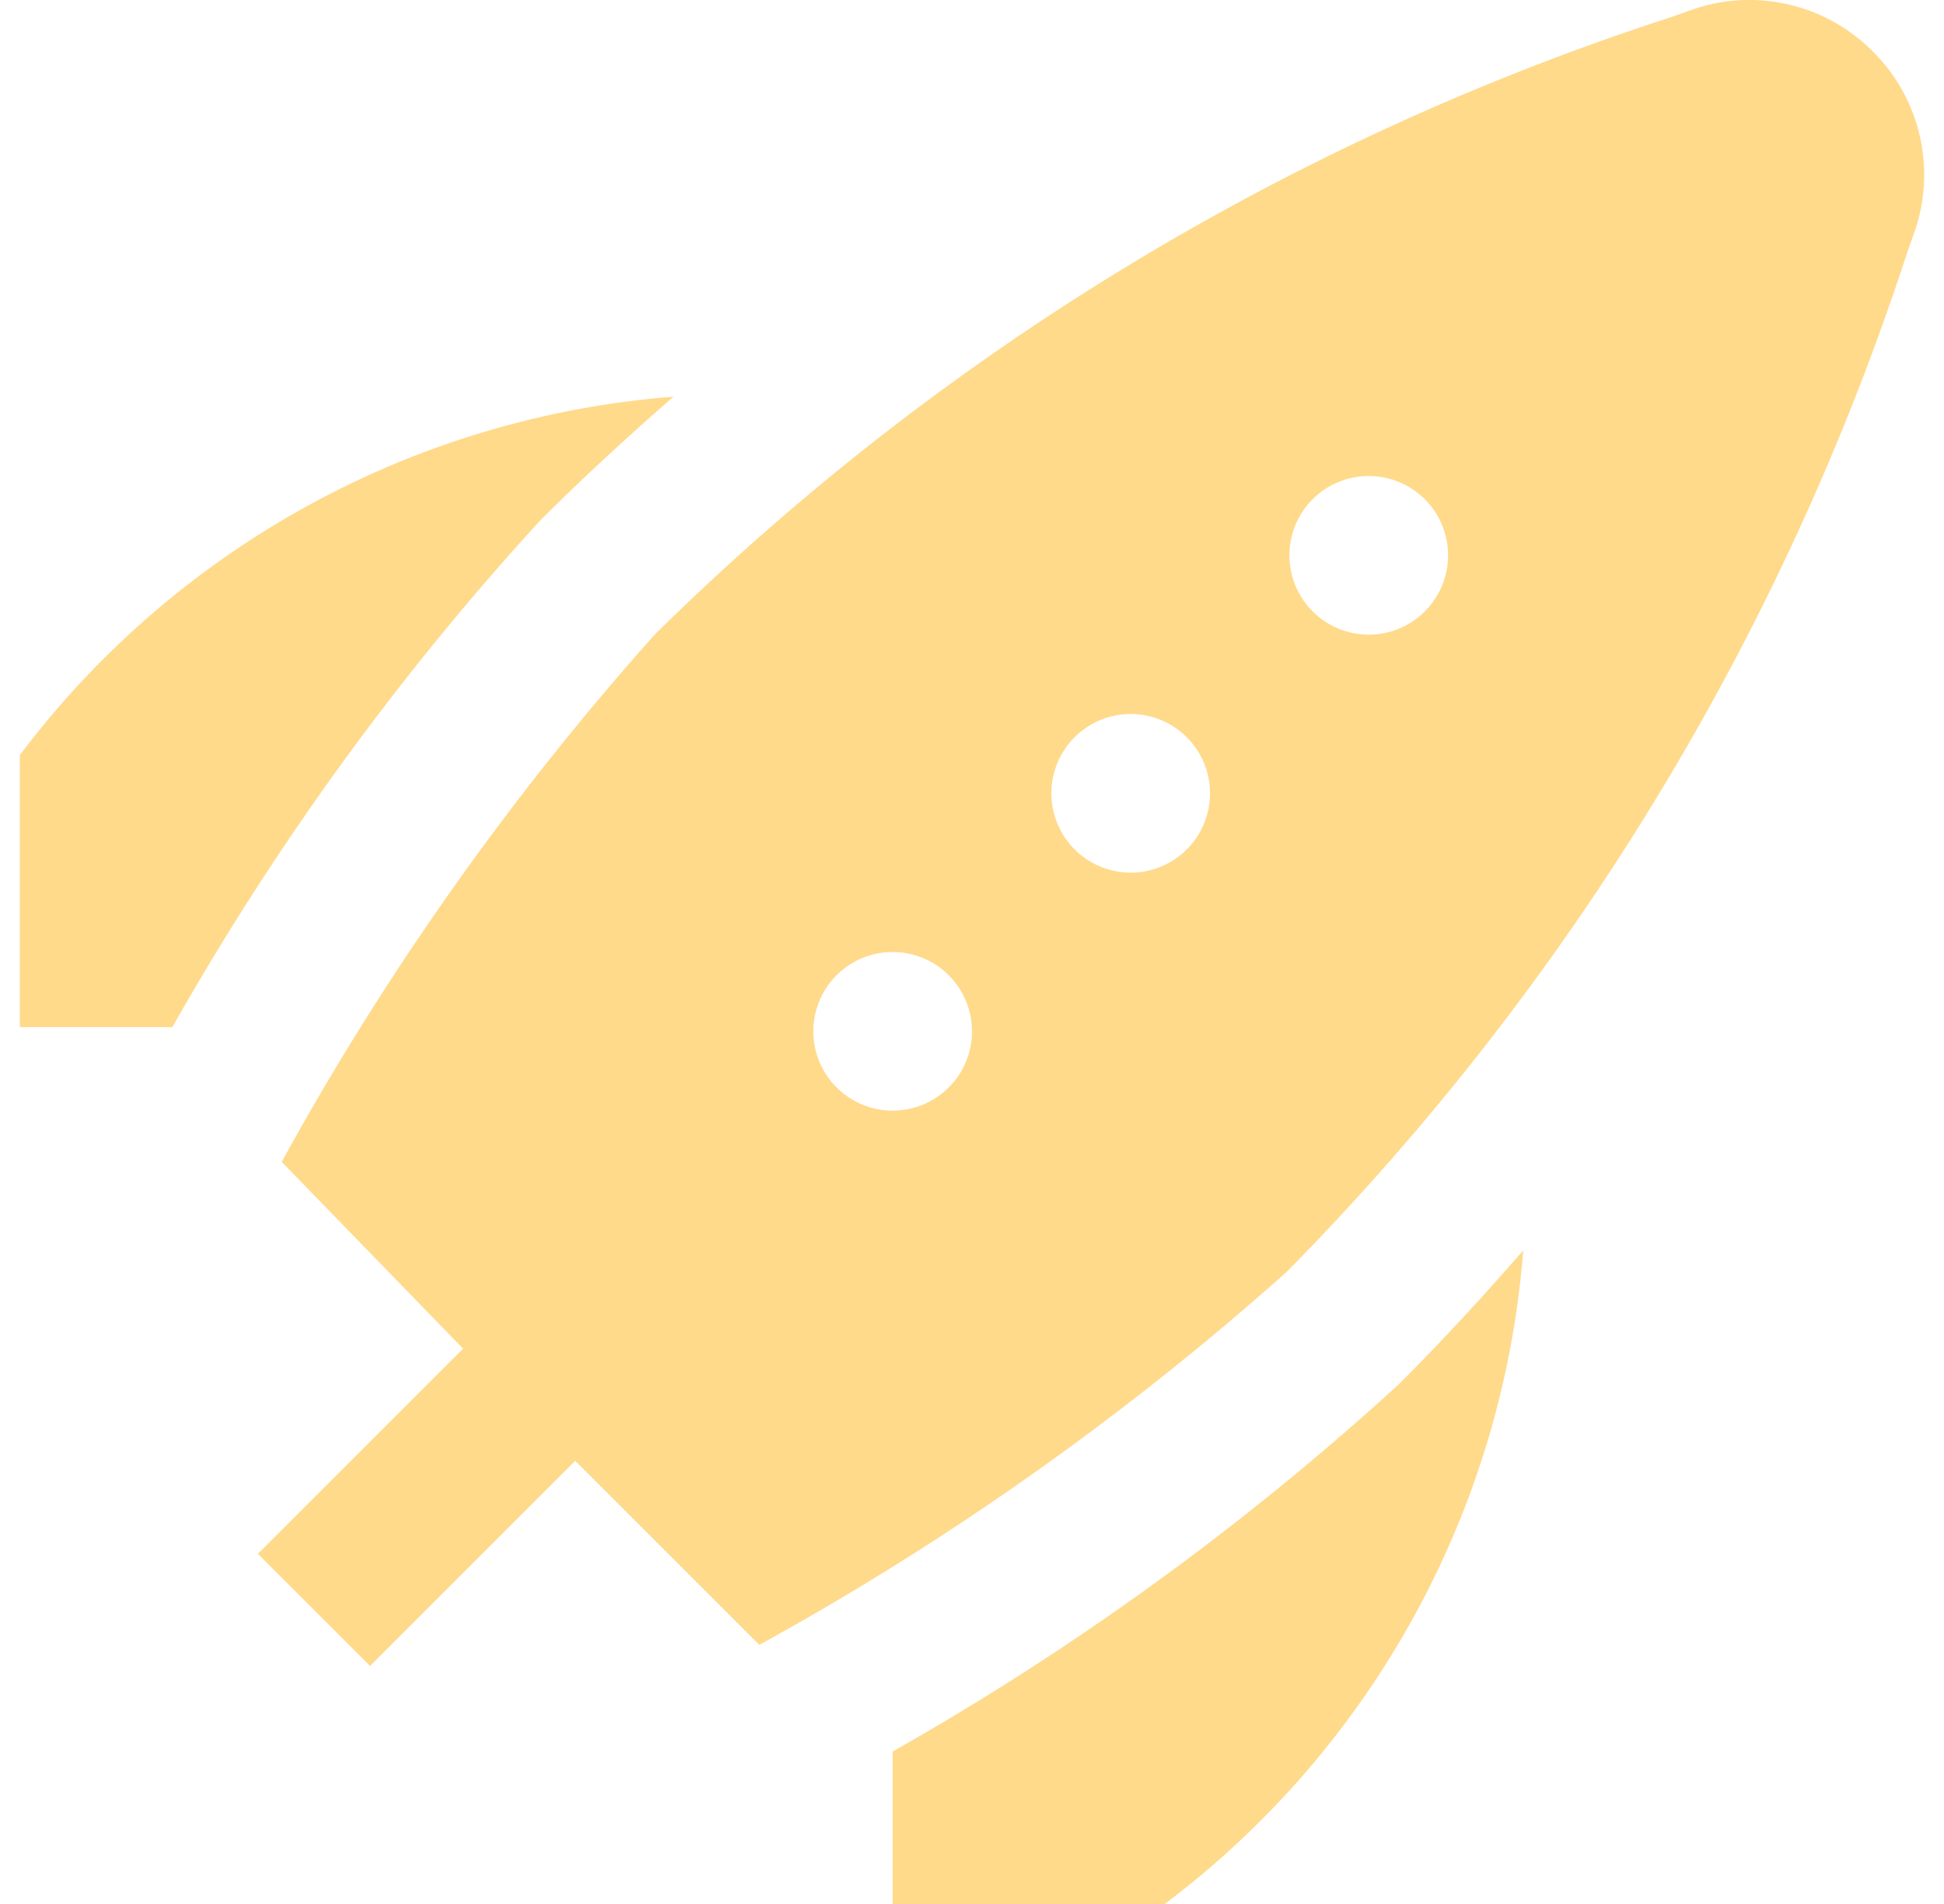 <svg width="49" height="48" viewBox="0 0 49 48" fill="none" xmlns="http://www.w3.org/2000/svg">
<path d="M47.204 1.296C46.613 0.7 45.864 0.286 45.045 0.104C44.226 -0.079 43.372 -0.022 42.584 0.268L42.152 0.422C32.503 3.542 23.718 8.877 16.5 16C12.876 20.061 9.722 24.52 7.1 29.29L11.672 34L6.5 39.172L9.328 42L14.5 36.828L19.14 41.468C23.909 38.844 28.367 35.691 32.428 32.068C39.574 24.824 44.934 16.014 48.082 6.338L48.232 5.916C48.521 5.128 48.578 4.274 48.396 3.455C48.214 2.636 47.8 1.886 47.204 1.296ZM22.5 28C22.104 28 21.718 27.882 21.389 27.663C21.06 27.443 20.804 27.131 20.652 26.765C20.501 26.4 20.461 25.997 20.538 25.61C20.616 25.221 20.806 24.865 21.086 24.585C21.366 24.306 21.722 24.115 22.11 24.038C22.498 23.961 22.9 24 23.265 24.152C23.631 24.303 23.943 24.56 24.163 24.889C24.383 25.217 24.5 25.604 24.5 26C24.5 26.53 24.289 27.039 23.914 27.414C23.539 27.789 23.03 28 22.5 28ZM28.5 22C28.104 22 27.718 21.882 27.389 21.663C27.06 21.443 26.804 21.131 26.652 20.765C26.501 20.4 26.461 19.997 26.538 19.61C26.616 19.221 26.806 18.865 27.086 18.585C27.366 18.306 27.722 18.115 28.11 18.038C28.498 17.961 28.9 18 29.265 18.152C29.631 18.303 29.943 18.56 30.163 18.889C30.383 19.217 30.5 19.604 30.5 20C30.5 20.53 30.289 21.039 29.914 21.414C29.539 21.789 29.03 22 28.5 22ZM34.5 16C34.104 16 33.718 15.882 33.389 15.663C33.06 15.443 32.804 15.13 32.652 14.765C32.501 14.4 32.461 13.998 32.538 13.61C32.616 13.222 32.806 12.865 33.086 12.585C33.365 12.306 33.722 12.115 34.11 12.038C34.498 11.961 34.9 12.001 35.265 12.152C35.631 12.303 35.943 12.56 36.163 12.889C36.383 13.217 36.5 13.604 36.5 14C36.5 14.53 36.289 15.039 35.914 15.414C35.539 15.789 35.03 16 34.5 16ZM38.394 31.524C38.143 34.754 37.208 37.894 35.65 40.734C34.092 43.575 31.947 46.052 29.358 48H22.5V44.156C27.088 41.561 31.368 38.455 35.258 34.898C36.36 33.8 37.394 32.668 38.394 31.524ZM13.602 13.136C10.044 17.025 6.939 21.305 4.344 25.894H0.5V19.036C2.448 16.447 4.925 14.302 7.765 12.744C10.606 11.186 13.746 10.251 16.976 10C15.832 11 14.7 12.034 13.602 13.136Z" fill="#FFDA8B"/>
</svg>
